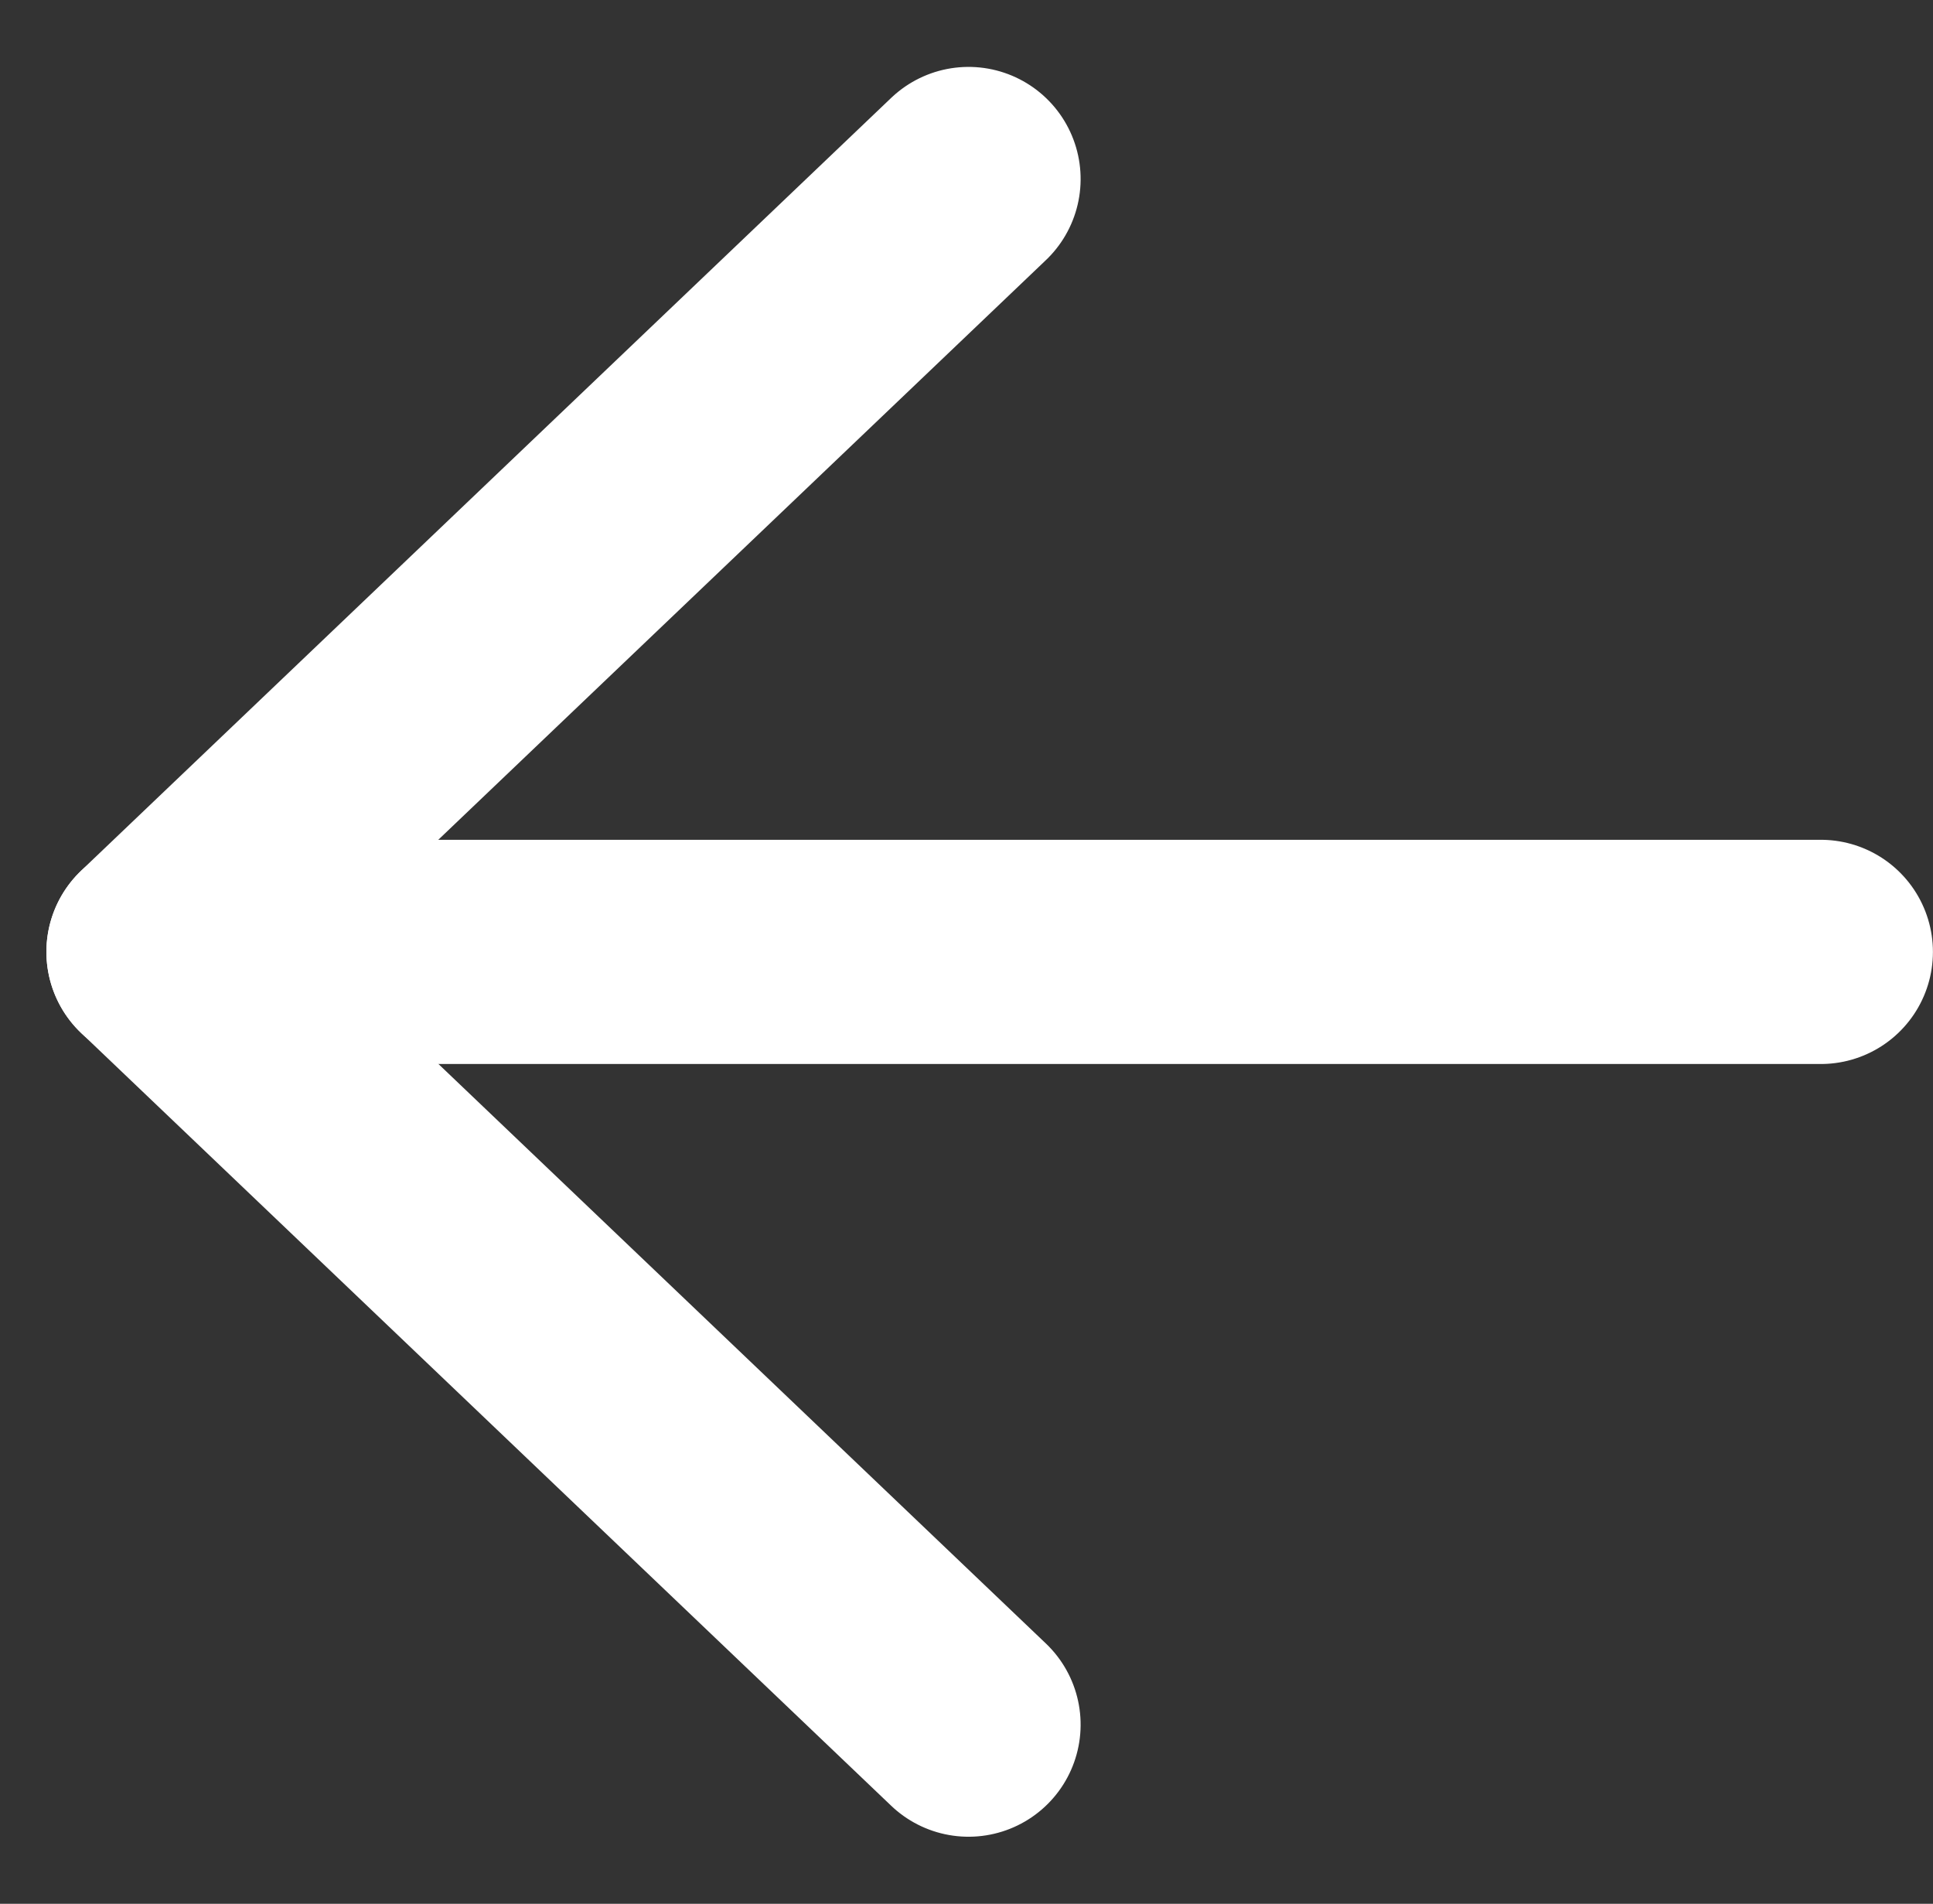 <svg xmlns="http://www.w3.org/2000/svg" width="25.87" height="25.474" viewBox="0 0 25.87 25.474">
  <rect x="0" y="0" width="25.87" height="25.474" fill="#333333" stroke="none"/>
  <g id="Group_252" data-name="Group 252" transform="translate(-73.879 -57.723)">
    <path id="Path_178" data-name="Path 178" d="M0,.354,14.978,0l-.354,14.978" transform="translate(86.591 81.05) rotate(-135)" fill="none" stroke="#fff" stroke-linecap="round" stroke-linejoin="round" stroke-width="3"/>
    <path id="Path_179" data-name="Path 179" d="M1790.091,863.914h22.248" transform="translate(-1714.091 -793.454)" fill="none" stroke="#fff" stroke-linecap="round" stroke-width="3"/>
  </g>
</svg>
